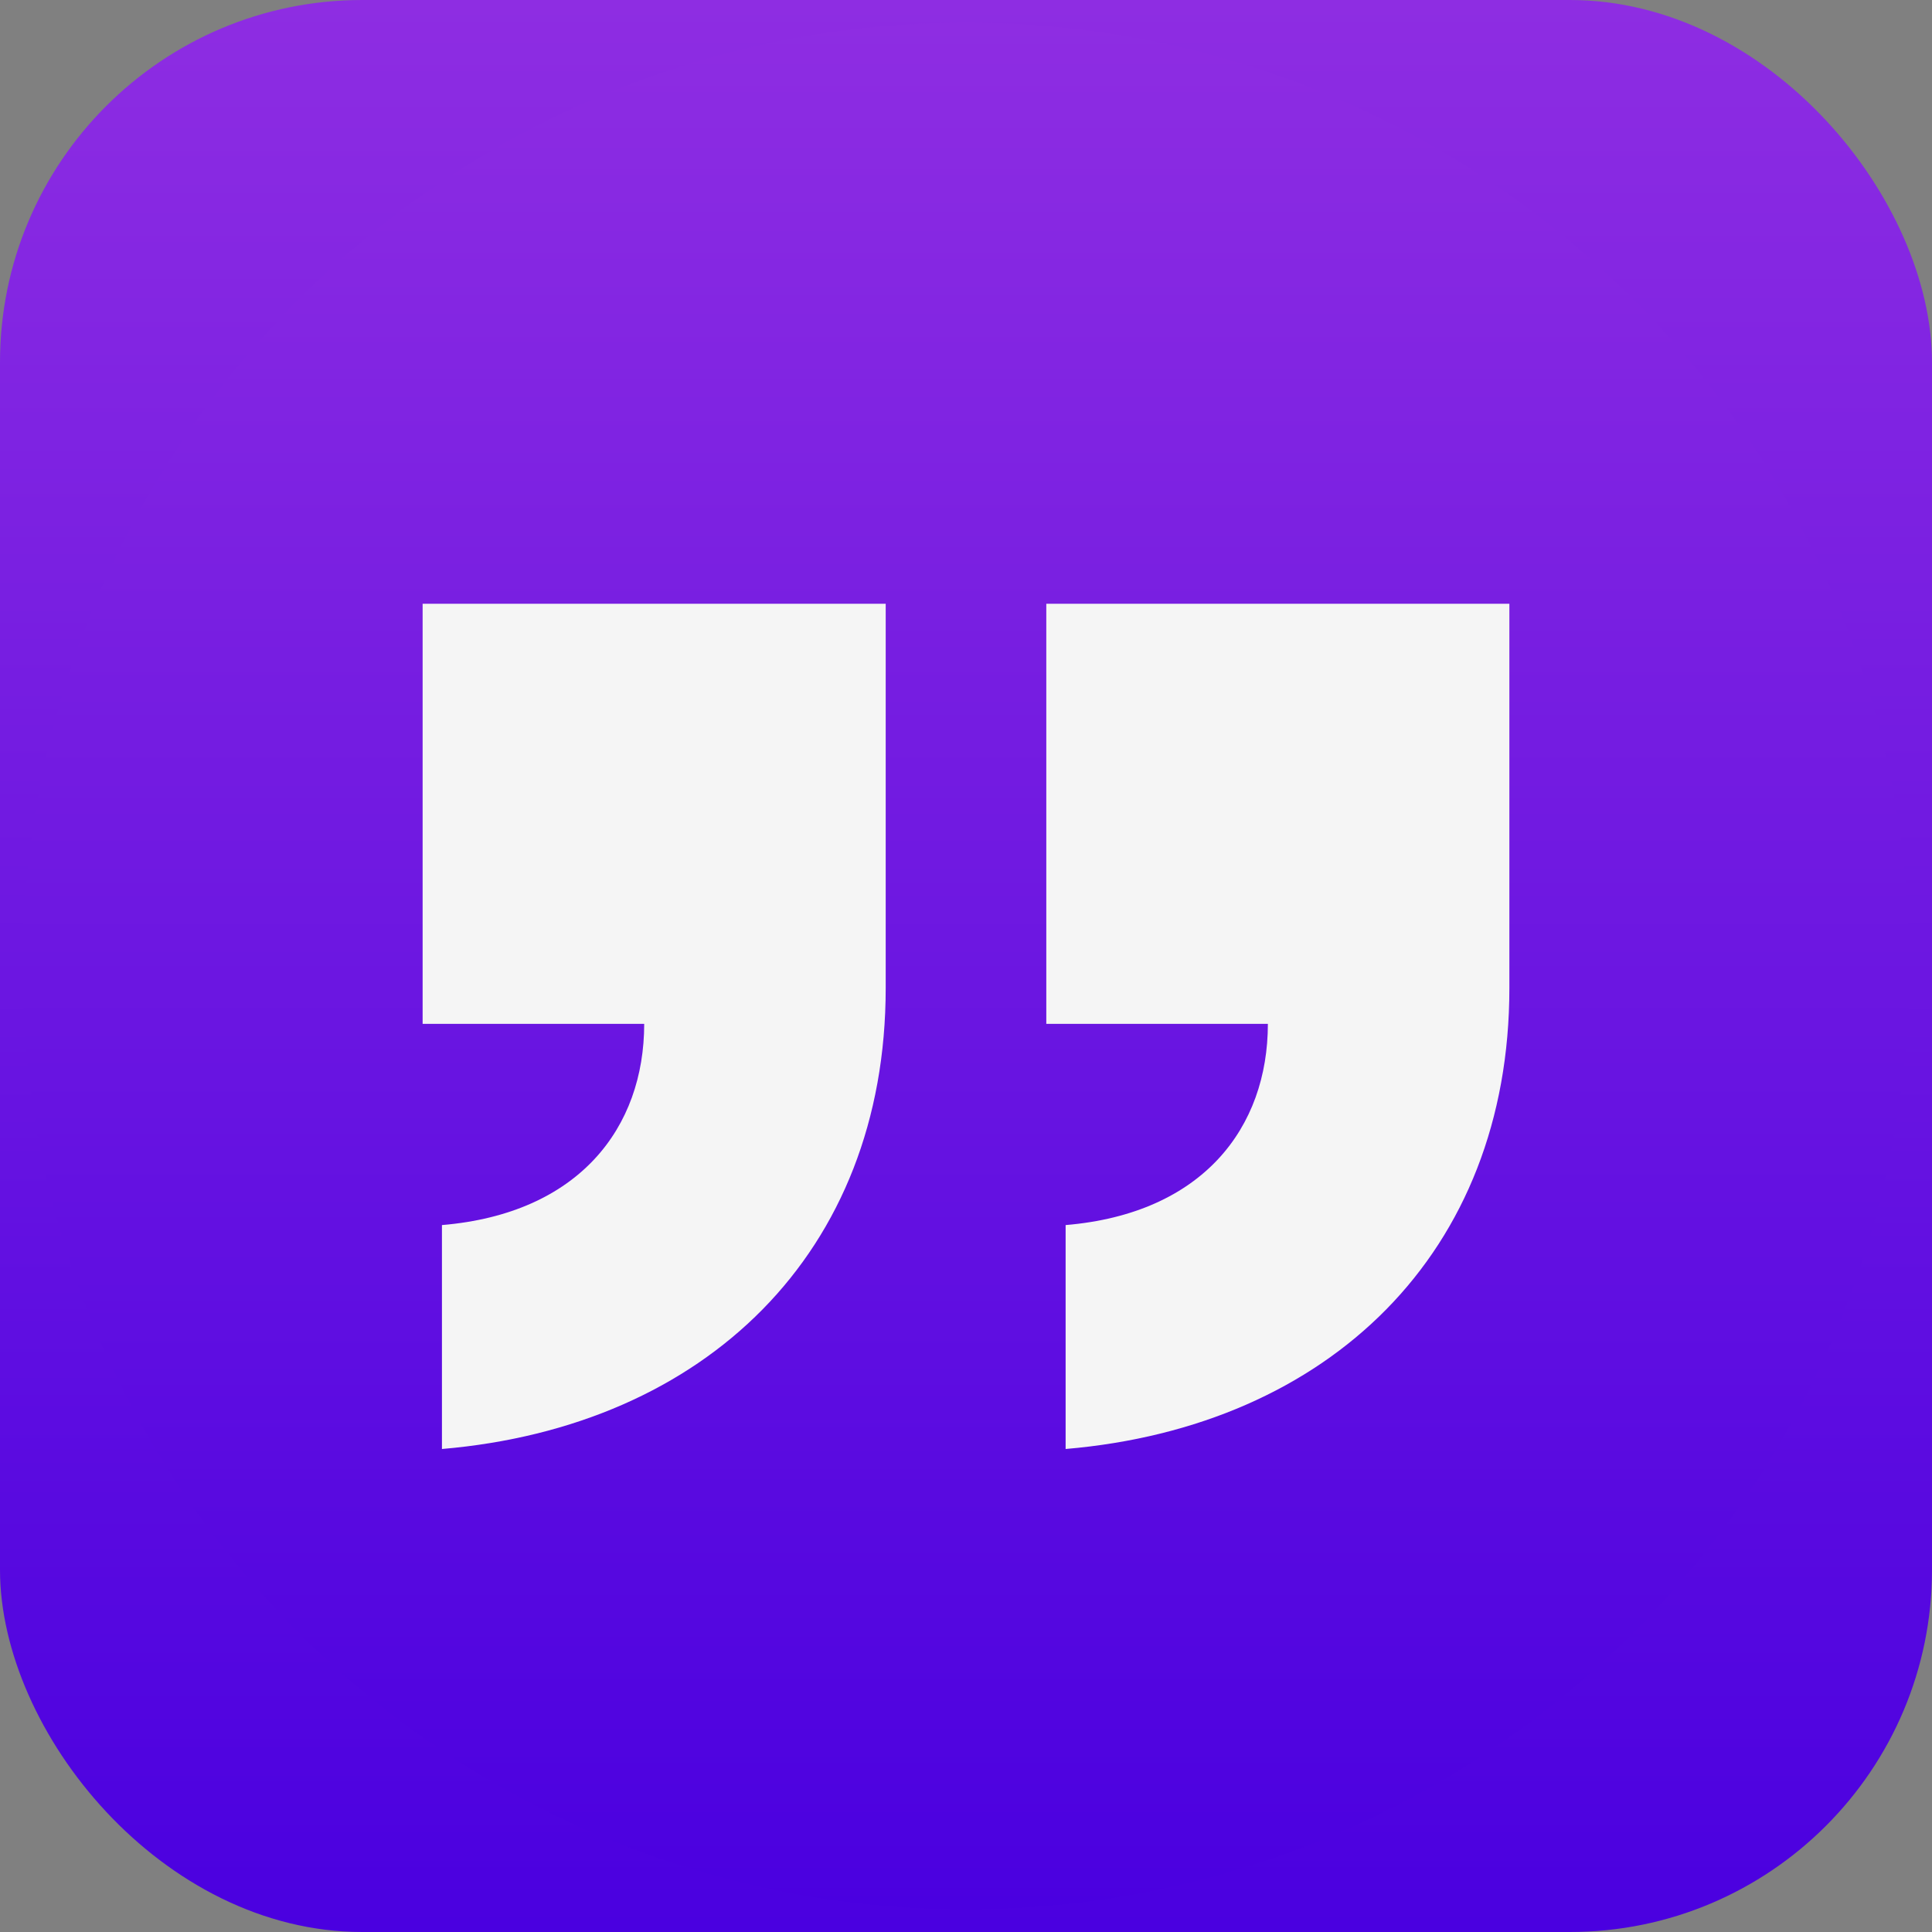 <svg width="32" height="32" viewBox="0 0 32 32" fill="none" xmlns="http://www.w3.org/2000/svg">
<rect x="0" y="0" width="32" height="32" fill="#808080" stroke="none"/>
<g clip-path="url(#clip0_285_970)">
<rect width="32" height="32" rx="6" fill="url(#paint0_linear_285_970)"/>
<path d="M16 31.625C24.629 31.625 31.625 24.629 31.625 16C31.625 7.371 24.629 0.375 16 0.375C7.371 0.375 0.375 7.371 0.375 16C0.375 24.629 7.371 31.625 16 31.625Z" fill="url(#paint1_linear_285_970)"/>
<path d="M7.32 20.291C9.591 20.1 10.67 18.678 10.67 16.958H7V10H14.67V16.366C14.67 20.748 11.685 23.627 7.32 24V20.291ZM17.65 20.291C19.921 20.1 21 18.678 21 16.958H17.33V10H25V16.366C25 20.748 22.015 23.627 17.65 24L17.65 20.291Z" fill="#F5F5F5"/>
</g>
<defs>
<linearGradient id="paint0_linear_285_970" x1="16" y1="0" x2="16" y2="32" gradientUnits="userSpaceOnUse">
<stop stop-color="#8E2DE2"/>
<stop offset="1" stop-color="#4A00E0"/>
</linearGradient>
<linearGradient id="paint1_linear_285_970" x1="16" y1="0.375" x2="16" y2="31.625" gradientUnits="userSpaceOnUse">
<stop stop-color="#8E2DE2"/>
<stop offset="1" stop-color="#4A00E0"/>
</linearGradient>
<clipPath id="clip0_285_970">
<rect width="32" height="32" rx="6" fill="white"/>
</clipPath>
</defs>
</svg>
